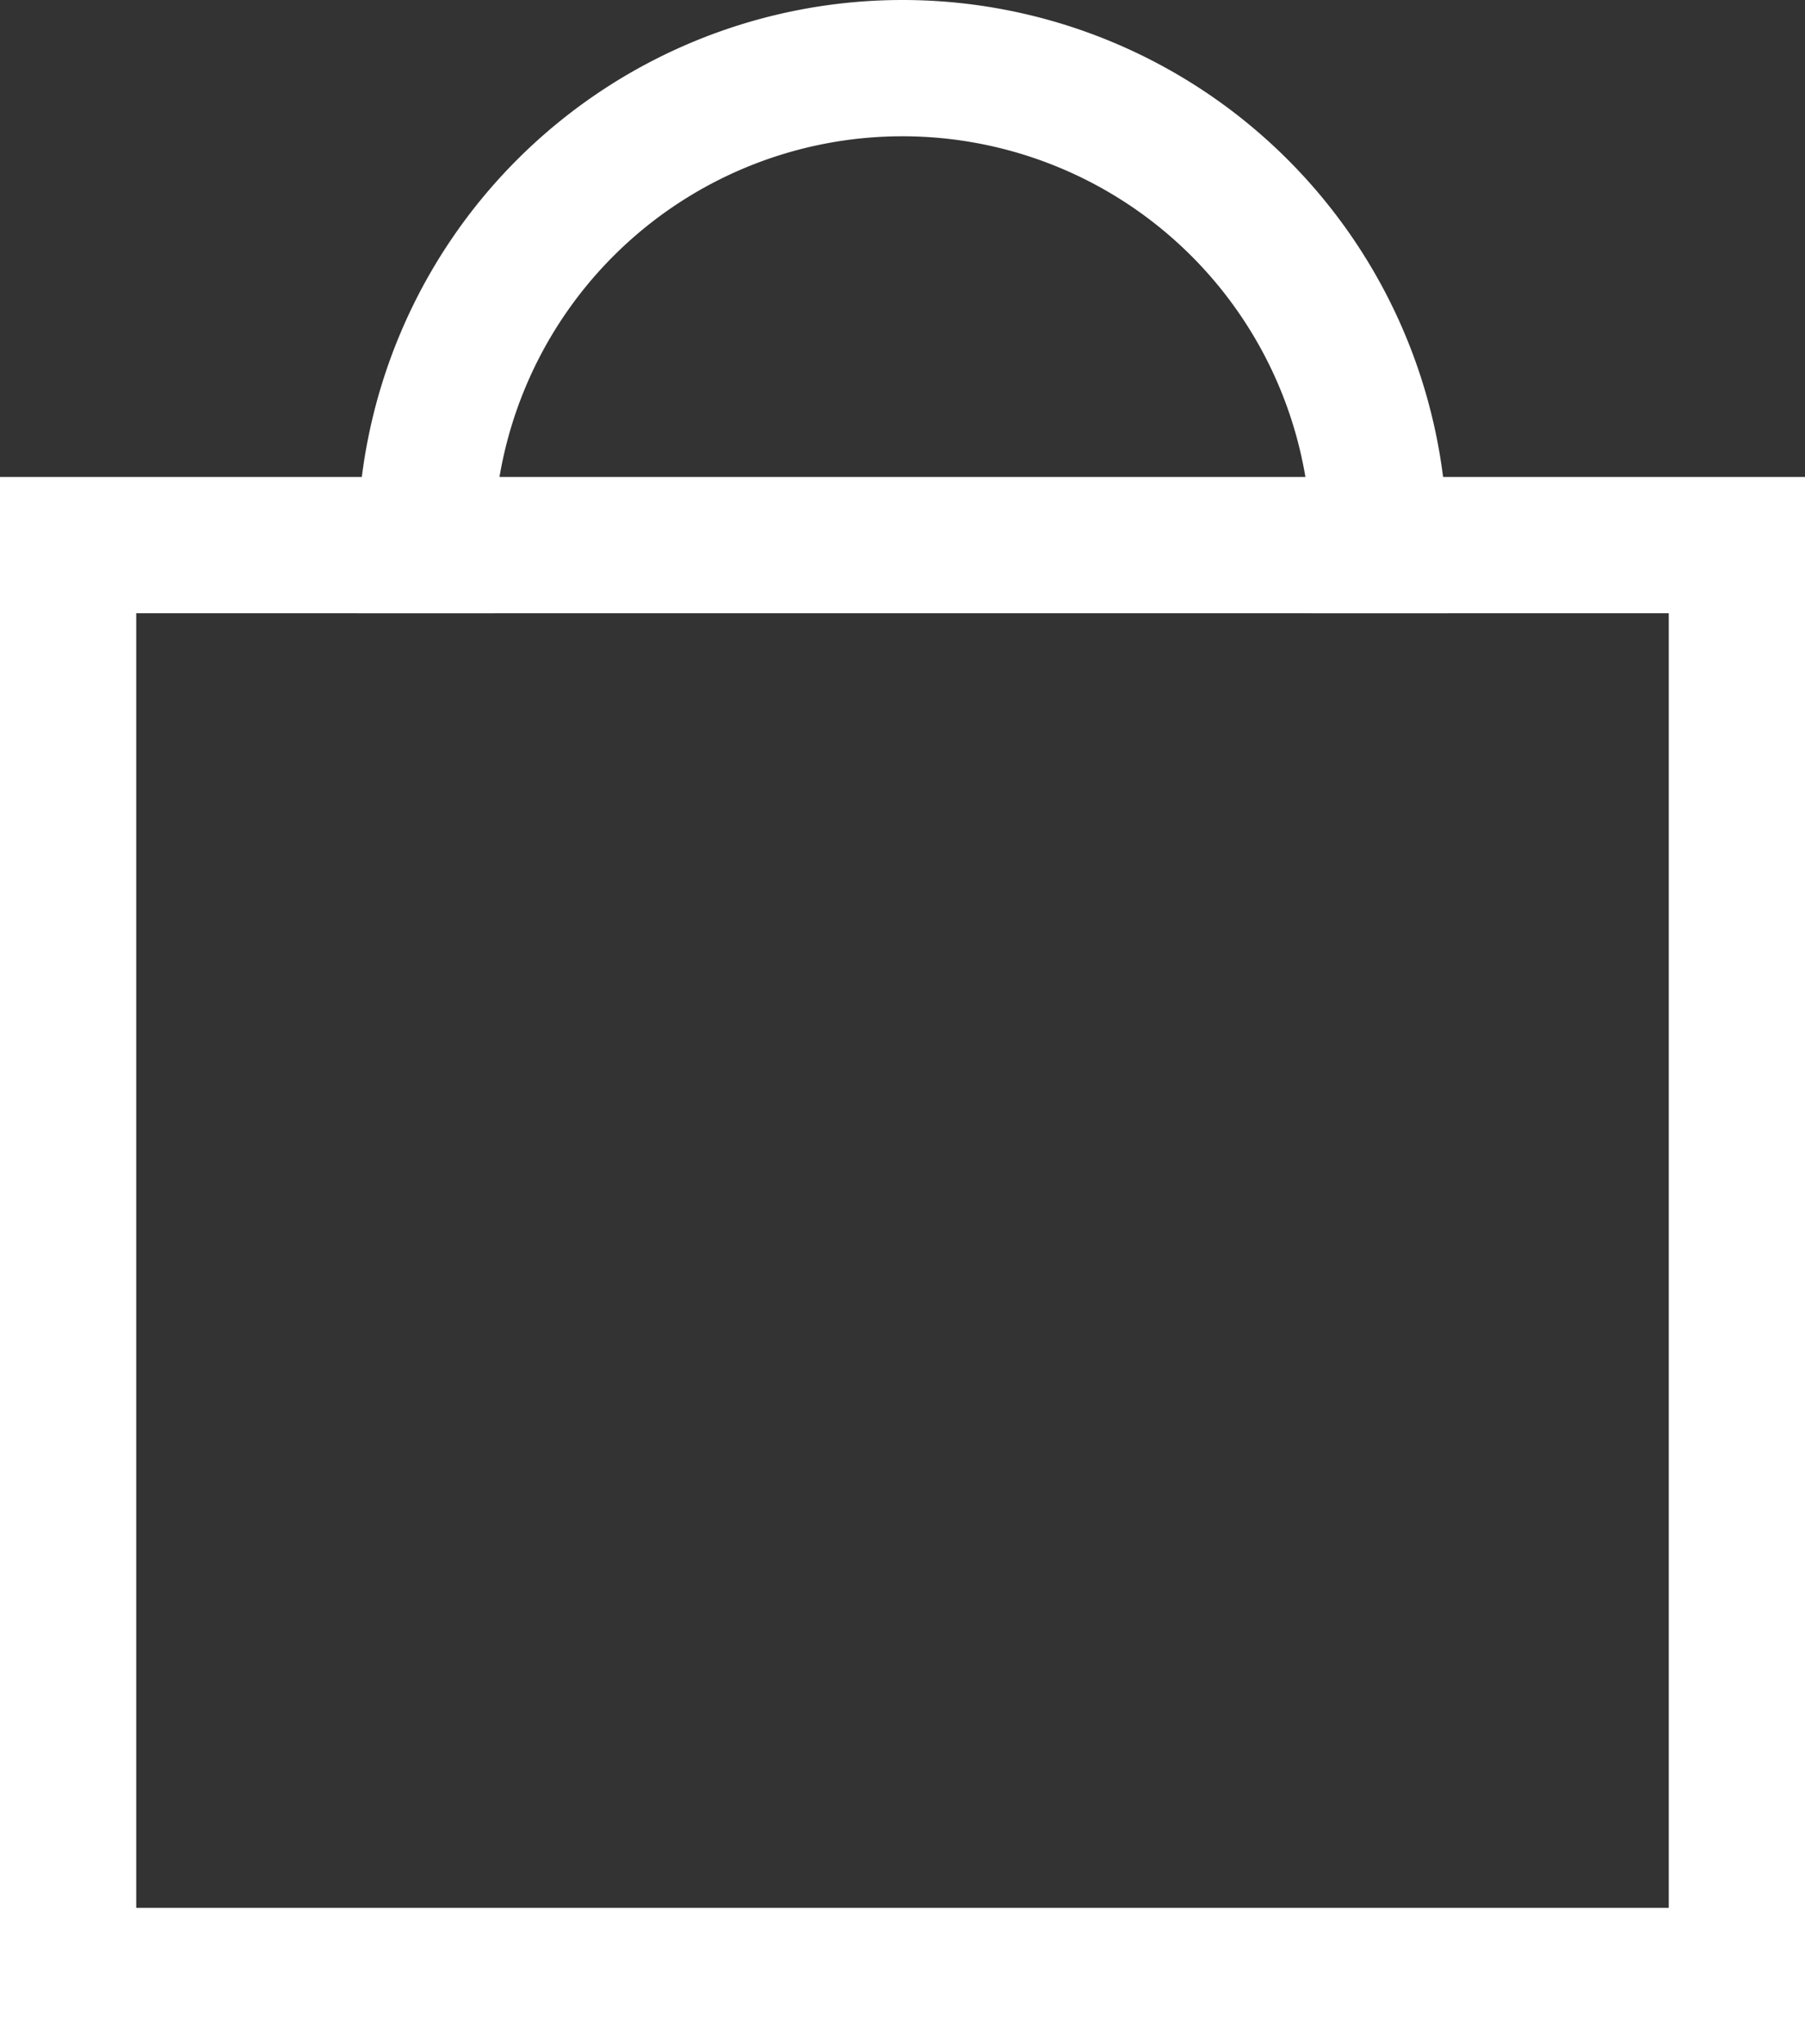 <svg height="22.5" viewBox="0 0 19.875 22.5" width="19.875" xmlns="http://www.w3.org/2000/svg"><rect x="0" y="0" width="19.875" height="22.5" fill="#333333" stroke="none"/><g fill="none" stroke="#fff" stroke-linecap="square" stroke-width="1.5"><path d="m.75 6h18.375v15.75h-18.375z"/><path d="m8 8.25a5.25 5.25 0 1 1 10.5 0" transform="translate(-3.313 -2.25)"/></g></svg>